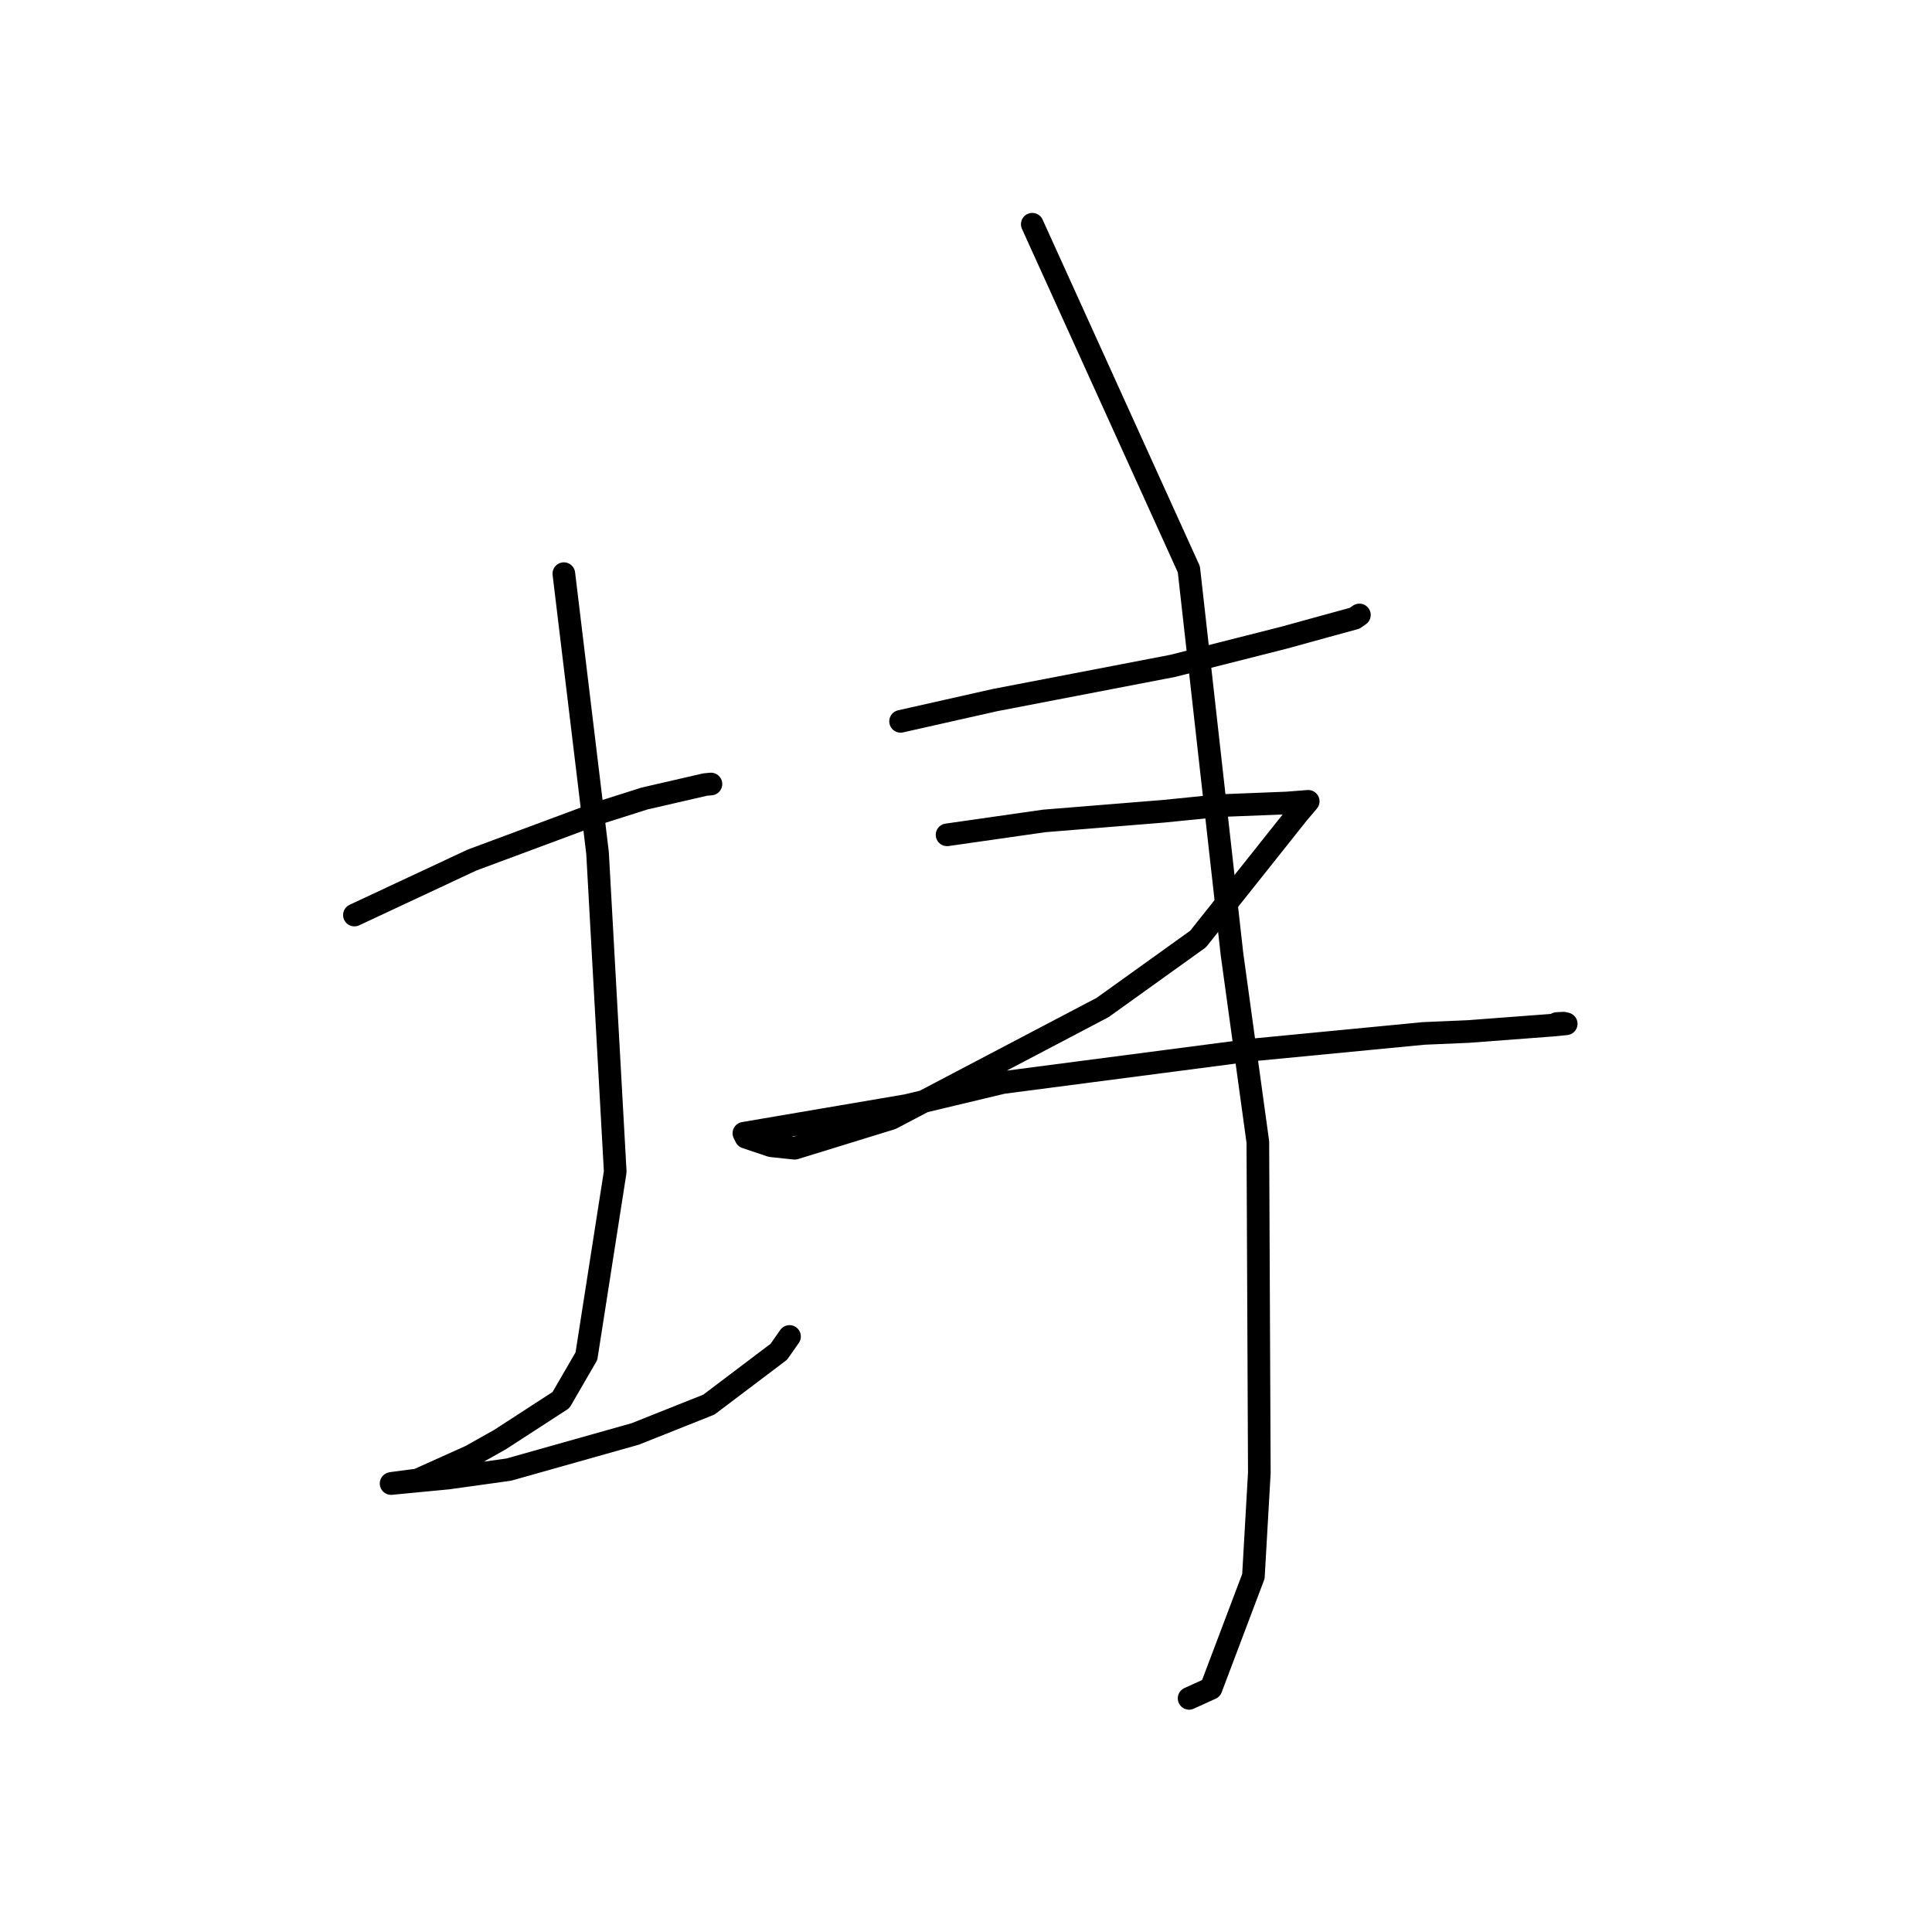 <?xml version="1.0" standalone="no"?>
    <svg width="256" height="256" xmlns="http://www.w3.org/2000/svg" version="1.1">
    <polyline stroke="black" stroke-width="3" stroke-linecap="round" fill="transparent" stroke-linejoin="round" points="46.959 121.249 54.755 117.603 62.552 113.958 79.108 107.803 85.406 105.807 93.425 103.959 94.13 103.894 94.203 103.887 94.205 103.887 " />
        <polyline stroke="black" stroke-width="3" stroke-linecap="round" fill="transparent" stroke-linejoin="round" points="74.713 76.013 76.945 94.519 79.178 113.025 81.521 155.263 77.703 179.7 74.333 185.513 66.252 190.754 62.372 192.936 55.342 196.098 51.991 196.536 51.854 196.567 51.832 196.572 51.822 196.575 59.378 195.85 67.416 194.73 84.171 190.005 93.93 186.118 103.196 179.117 104.616 177.087 " />
        <polyline stroke="black" stroke-width="3" stroke-linecap="round" fill="transparent" stroke-linejoin="round" points="119.331 95.582 125.587 94.173 131.843 92.765 155.4 88.23 170.17 84.487 175.435 83.035 179.501 81.923 180.072 81.523 180.123 81.487 180.128 81.484 " />
        <polyline stroke="black" stroke-width="3" stroke-linecap="round" fill="transparent" stroke-linejoin="round" points="125.491 110.619 131.938 109.697 138.385 108.775 154.174 107.497 161.599 106.753 170.514 106.4 172.551 106.242 173.346 106.179 172 107.766 158.753 124.422 146.106 133.496 118.108 148.201 105.299 152.149 102.186 151.819 98.838 150.694 98.591 150.203 98.574 150.17 98.57 150.161 120.115 146.49 132.864 143.445 166.101 139.109 188.638 136.935 194.574 136.68 205.739 135.837 207.531 135.659 207.183 135.575 206.295 135.62 " />
        <polyline stroke="black" stroke-width="3" stroke-linecap="round" fill="transparent" stroke-linejoin="round" points="136.782 29.713 147.156 52.576 157.53 75.439 163.242 126.405 166.671 151.325 166.868 195.16 166.083 208.872 160.469 223.721 157.562 225.042 " />
        </svg>
